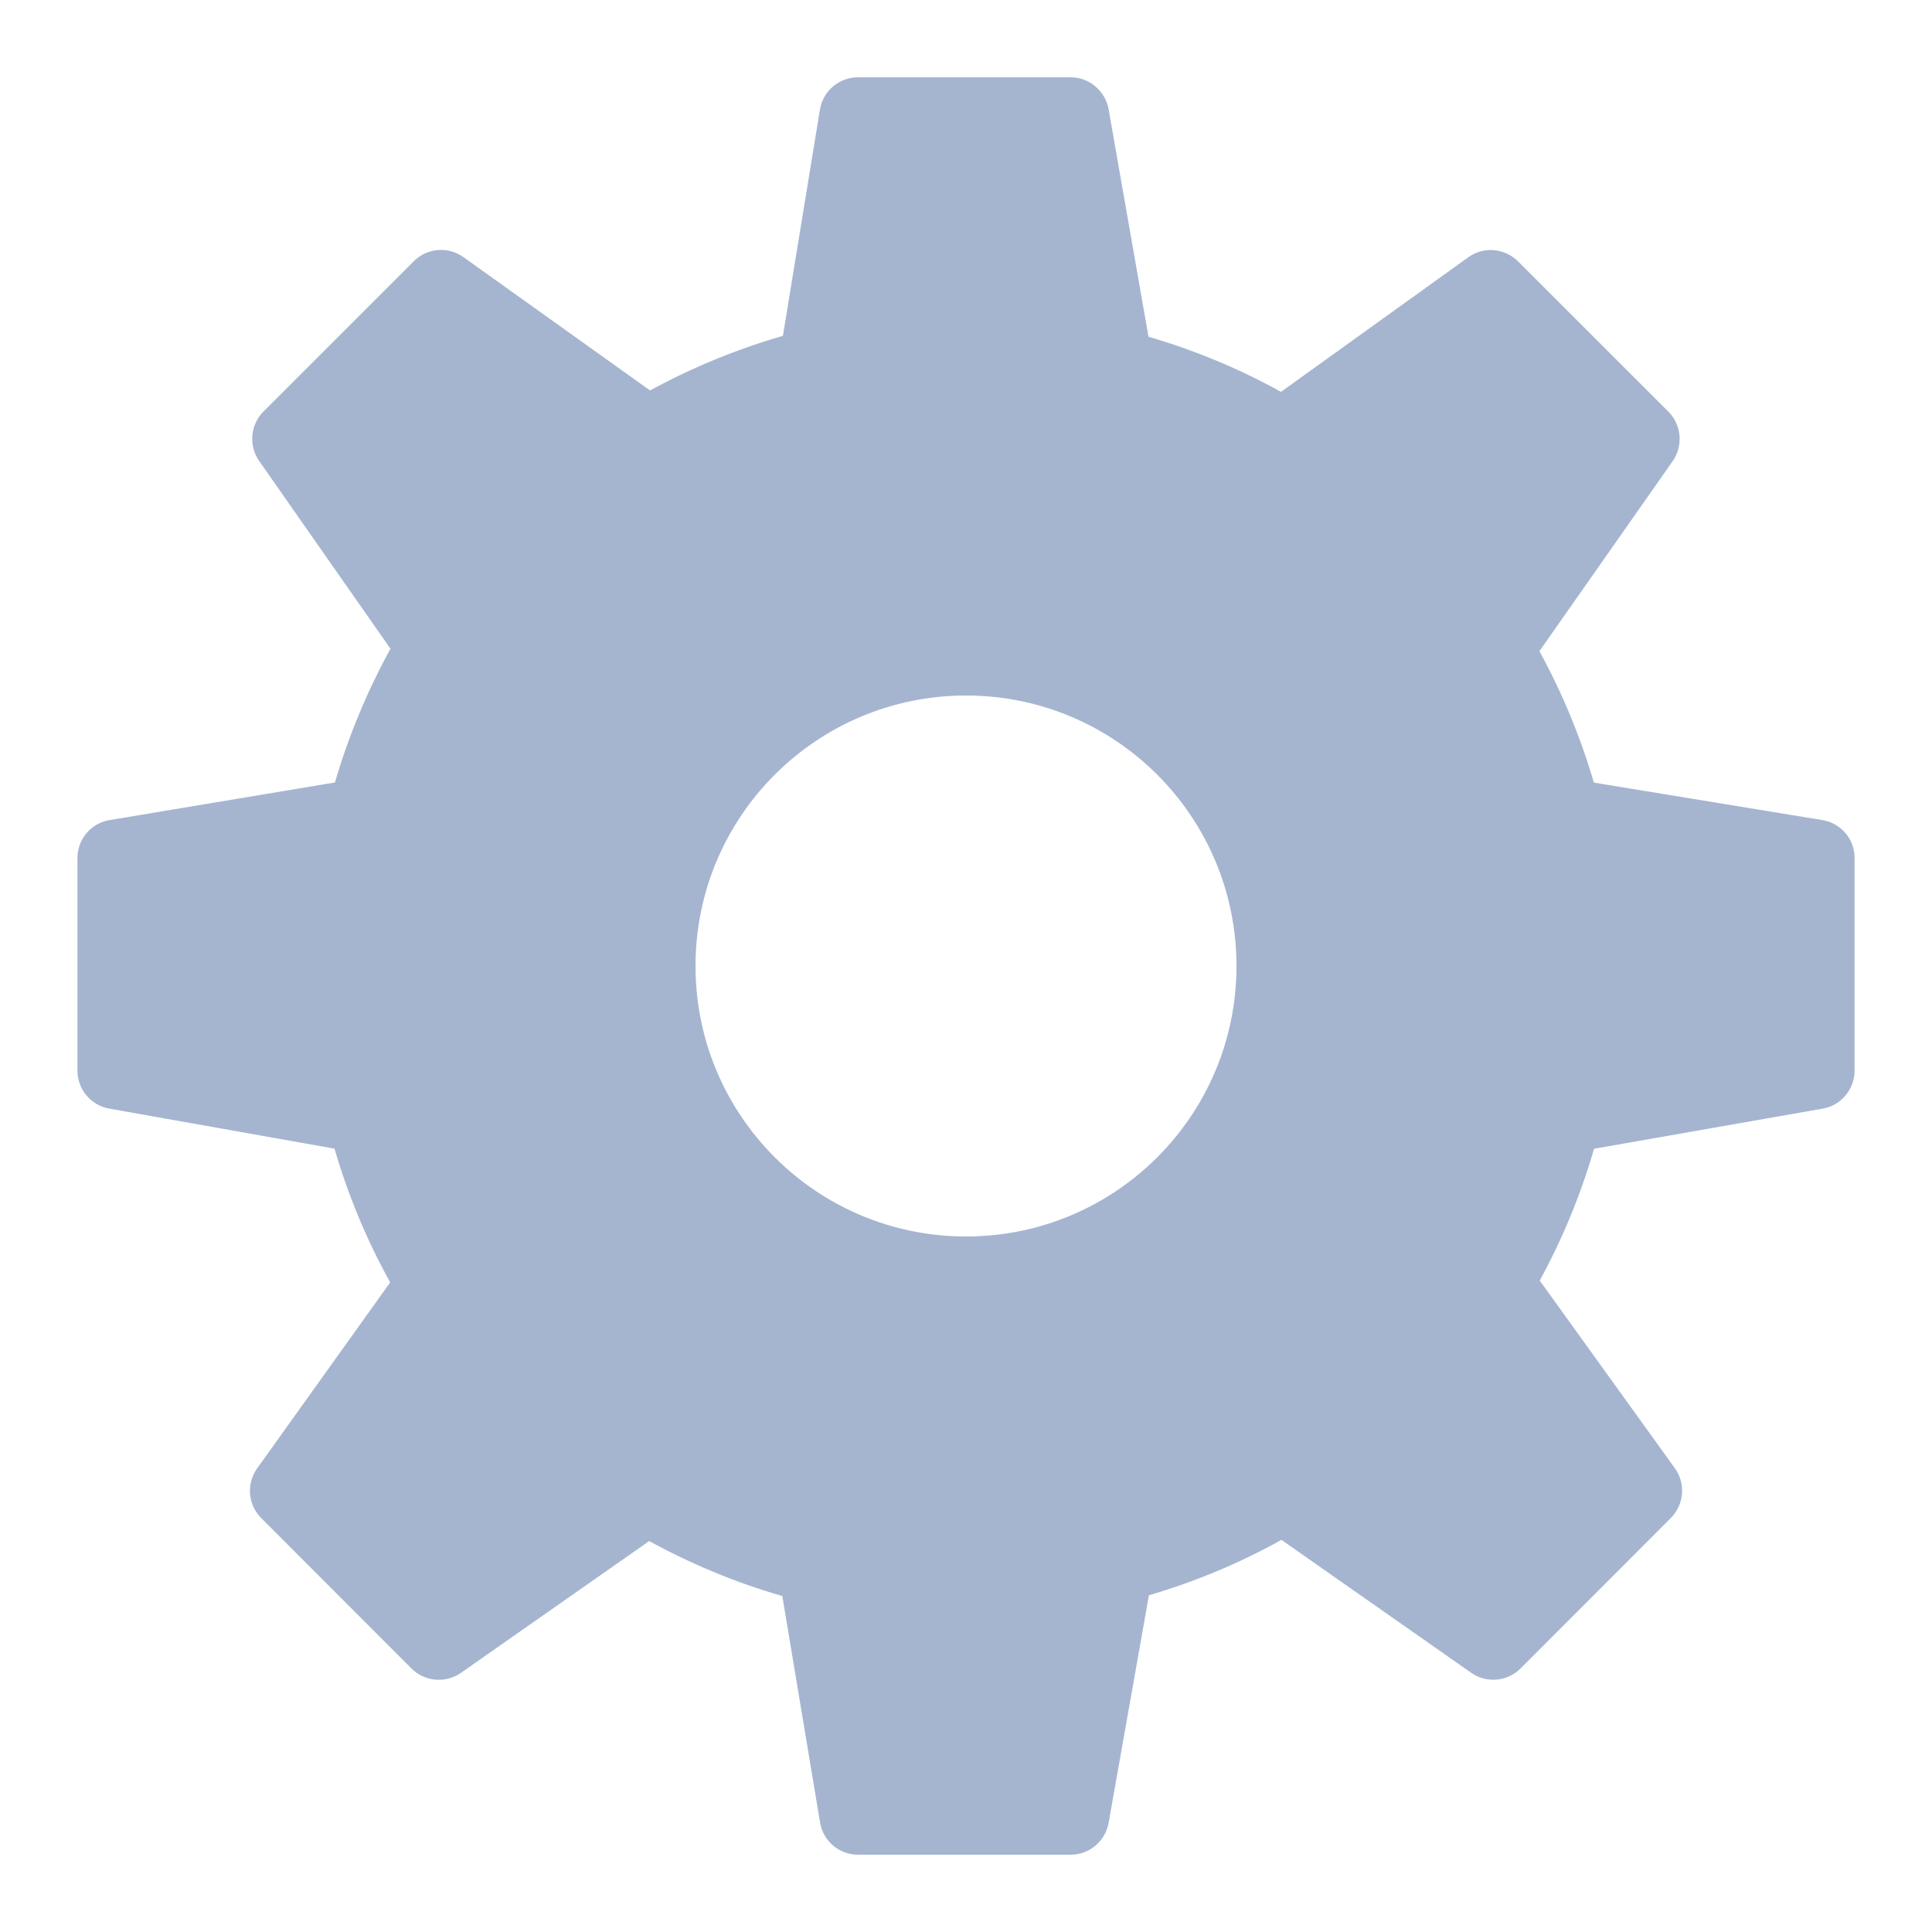 <?xml version="1.0" encoding="UTF-8"?>
<svg xmlns="http://www.w3.org/2000/svg" xmlns:xlink="http://www.w3.org/1999/xlink" width="50pt" height="50pt" viewBox="0 0 50 50" version="1.1">
<g id="surface91616">
<path style=" stroke:none;fill-rule:nonzero;fill:rgb(64.706%,70.98%,81.569%);fill-opacity:1;" d="M 47.16 21.223 L 41.25 20.254 C 40.902 19.07 40.43 17.93 39.84 16.852 L 43.289 11.934 C 43.566 11.535 43.52 10.996 43.176 10.652 L 39.289 6.766 C 38.941 6.418 38.395 6.371 37.996 6.66 L 33.152 10.141 C 32.066 9.539 30.914 9.062 29.723 8.715 L 28.691 2.828 C 28.605 2.352 28.191 2 27.707 2 L 22.207 2 C 21.715 2 21.297 2.355 21.219 2.84 L 20.262 8.691 C 19.062 9.039 17.91 9.512 16.824 10.105 L 11.996 6.656 C 11.598 6.371 11.055 6.414 10.707 6.762 L 6.82 10.648 C 6.477 10.992 6.43 11.531 6.707 11.93 L 10.105 16.789 C 9.504 17.887 9.02 19.047 8.668 20.25 L 2.84 21.223 C 2.355 21.301 2.004 21.719 2.004 22.207 L 2.004 27.707 C 2.004 28.191 2.352 28.609 2.828 28.691 L 8.656 29.727 C 9.008 30.93 9.488 32.09 10.098 33.188 L 6.656 38 C 6.371 38.398 6.414 38.941 6.762 39.289 L 10.648 43.18 C 10.992 43.523 11.531 43.57 11.93 43.293 L 16.801 39.883 C 17.895 40.48 19.047 40.961 20.246 41.305 L 21.223 47.164 C 21.301 47.648 21.719 48 22.207 48 L 27.707 48 C 28.191 48 28.605 47.652 28.691 47.176 L 29.734 41.285 C 30.934 40.934 32.082 40.453 33.164 39.852 L 38.07 43.289 C 38.469 43.57 39.008 43.523 39.352 43.18 L 43.238 39.289 C 43.586 38.941 43.633 38.395 43.344 37.996 L 39.848 33.141 C 40.438 32.059 40.91 30.918 41.254 29.73 L 47.172 28.691 C 47.648 28.609 47.996 28.191 47.996 27.707 L 47.996 22.207 C 48 21.719 47.645 21.301 47.16 21.223 Z M 25 32 C 21.133 32 18 28.867 18 25 C 18 21.133 21.133 18 25 18 C 28.867 18 32 21.133 32 25 C 32 28.867 28.867 32 25 32 Z M 25 32 "/>
</g>
</svg>
